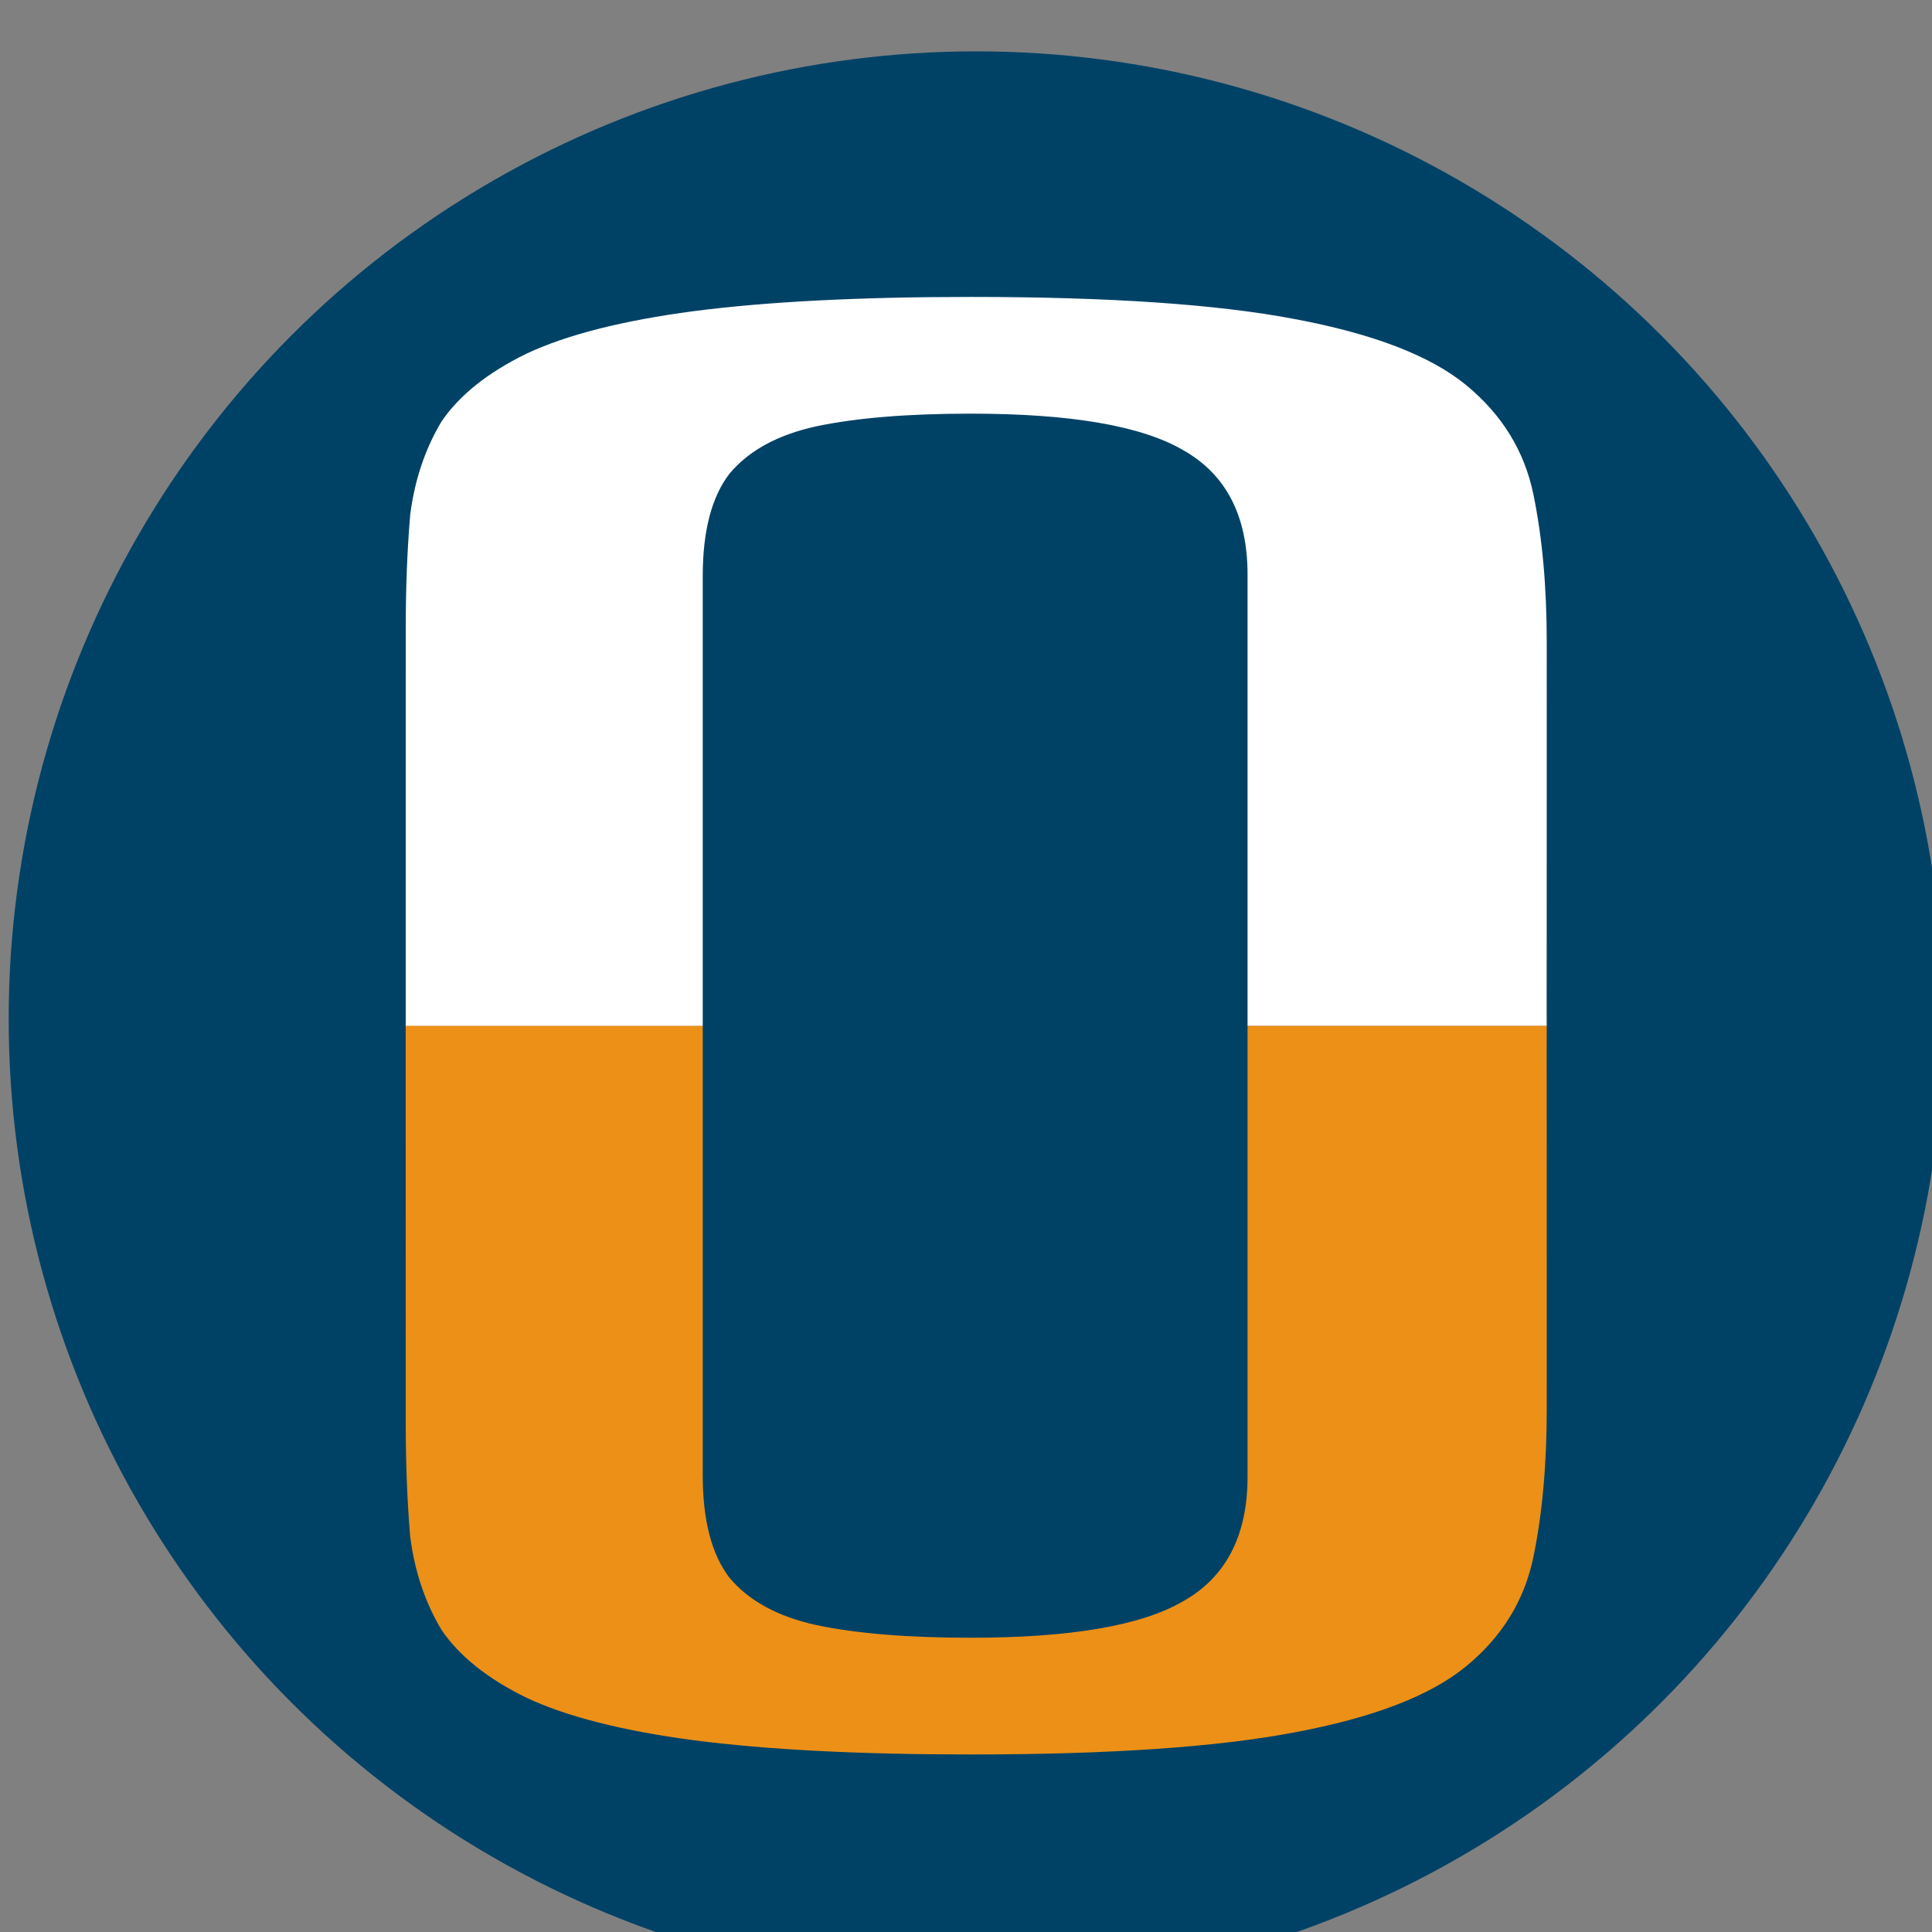 <?xml version="1.0" encoding="UTF-8" standalone="no"?>
<svg
   width="64"
   height="64"
   viewBox="0 0 64 64"
   fill="none"
   version="1.1"
   id="svg6"
   sodipodi:docname="vm_logo.svg"
   inkscape:version="1.3.2 (091e20e, 2023-11-25, custom)"
   xmlns:inkscape="http://www.inkscape.org/namespaces/inkscape"
   xmlns:sodipodi="http://sodipodi.sourceforge.net/DTD/sodipodi-0.dtd"
   xmlns="http://www.w3.org/2000/svg"
   xmlns:svg="http://www.w3.org/2000/svg">
  <rect x="0" y="0" width="64" height="64" fill="#808080" stroke="none"/>
  <defs
     id="defs6" />
  <sodipodi:namedview
     id="namedview6"
     pagecolor="#ffffff"
     bordercolor="#000000"
     borderopacity="0.25"
     inkscape:showpageshadow="2"
     inkscape:pageopacity="0.0"
     inkscape:pagecheckerboard="0"
     inkscape:deskcolor="#d1d1d1"
     inkscape:zoom="29.015625"
     inkscape:cx="31.982768"
     inkscape:cy="33.309639"
     inkscape:window-width="3840"
     inkscape:window-height="2071"
     inkscape:window-x="3191"
     inkscape:window-y="-9"
     inkscape:window-maximized="1"
     inkscape:current-layer="svg6" />
  <g
     transform="matrix(6.978,0,0,6.978,-11.52,-32.978)"
     id="g6">
    <g
       transform="matrix(0.265,0,0,0.265,-24.183,-149.23)"
       style="white-space:pre;shape-inside:url(#rect16468)"
       aria-label="Nefkens"
       id="g5">
      <g
         transform="translate(0.236,1.28)"
         id="g4">
        <circle
           cx="114.74"
           cy="597.94"
           r="17.334"
           fill="#004266"
           stroke-width="0.757"
           style="white-space:pre;shape-inside:url(#rect16468)"
           id="circle1" />
        <g
           transform="matrix(0,-1.027,1,0,-426.36,1201.5)"
           style="white-space:pre;shape-inside:url(#rect16468)"
           id="g3">
          <g
             transform="translate(-3.9121e-7,-0.111)"
             stroke-width="0.829"
             id="g2">
            <path
               d="m 580.89,551.43 c -0.972,2e-4 -1.835,-0.08 -2.587,-0.24 -0.752,-0.16 -1.385,-0.56 -1.899,-1.2 -0.514,-0.64 -0.899,-1.667 -1.156,-3.08 -0.257,-1.387 -0.385,-3.32 -0.385,-5.8 0,-2 0.083,-3.653 0.248,-4.96 0.165,-1.28 0.413,-2.28 0.743,-3 0.33,-0.693 0.725,-1.2 1.183,-1.52 0.477,-0.293 1.018,-0.48 1.624,-0.56 0.605,-0.053 1.266,-0.08 1.981,-0.08 l 5.229,-7.1e-4 h 1.706 v 5.321 h -7.843 c -0.789,0 -1.385,0.16 -1.789,0.48 -0.404,0.347 -0.679,0.867 -0.826,1.56 -0.147,0.72 -0.22,1.64 -0.22,2.76 0,1.787 0.211,3.053 0.633,3.8 0.422,0.773 1.147,1.16 2.174,1.16 h 7.87 v 5.359 c 0,0 -0.771,-0.003 -1.706,0 z"
               fill="#ed9017"
               style="white-space:pre;shape-inside:url(#rect16468)"
               id="path1" />
            <path
               d="m 594.26,551.43 c 0.972,2e-4 1.835,-0.08 2.587,-0.24 0.752,-0.16 1.385,-0.56 1.899,-1.2 0.514,-0.64 0.899,-1.667 1.156,-3.08 0.257,-1.387 0.385,-3.32 0.385,-5.8 0,-2 -0.083,-3.653 -0.248,-4.96 -0.165,-1.28 -0.413,-2.28 -0.743,-3 -0.33,-0.693 -0.725,-1.2 -1.183,-1.52 -0.477,-0.293 -1.018,-0.48 -1.624,-0.56 -0.605,-0.053 -1.266,-0.08 -1.981,-0.08 l -5.229,-7.1e-4 h -1.706 v 5.321 h 7.843 c 0.789,0 1.385,0.16 1.789,0.48 0.404,0.347 0.679,0.867 0.826,1.56 0.147,0.72 0.22,1.64 0.22,2.76 0,1.787 -0.211,3.053 -0.633,3.8 -0.422,0.773 -1.147,1.16 -2.174,1.16 h -7.87 v 5.359 c 0,0 0.771,-0.003 1.706,0 z"
               fill="#ffffff"
               style="white-space:pre;shape-inside:url(#rect16468)"
               id="path2" />
          </g>
        </g>
      </g>
    </g>
  </g>
</svg>
